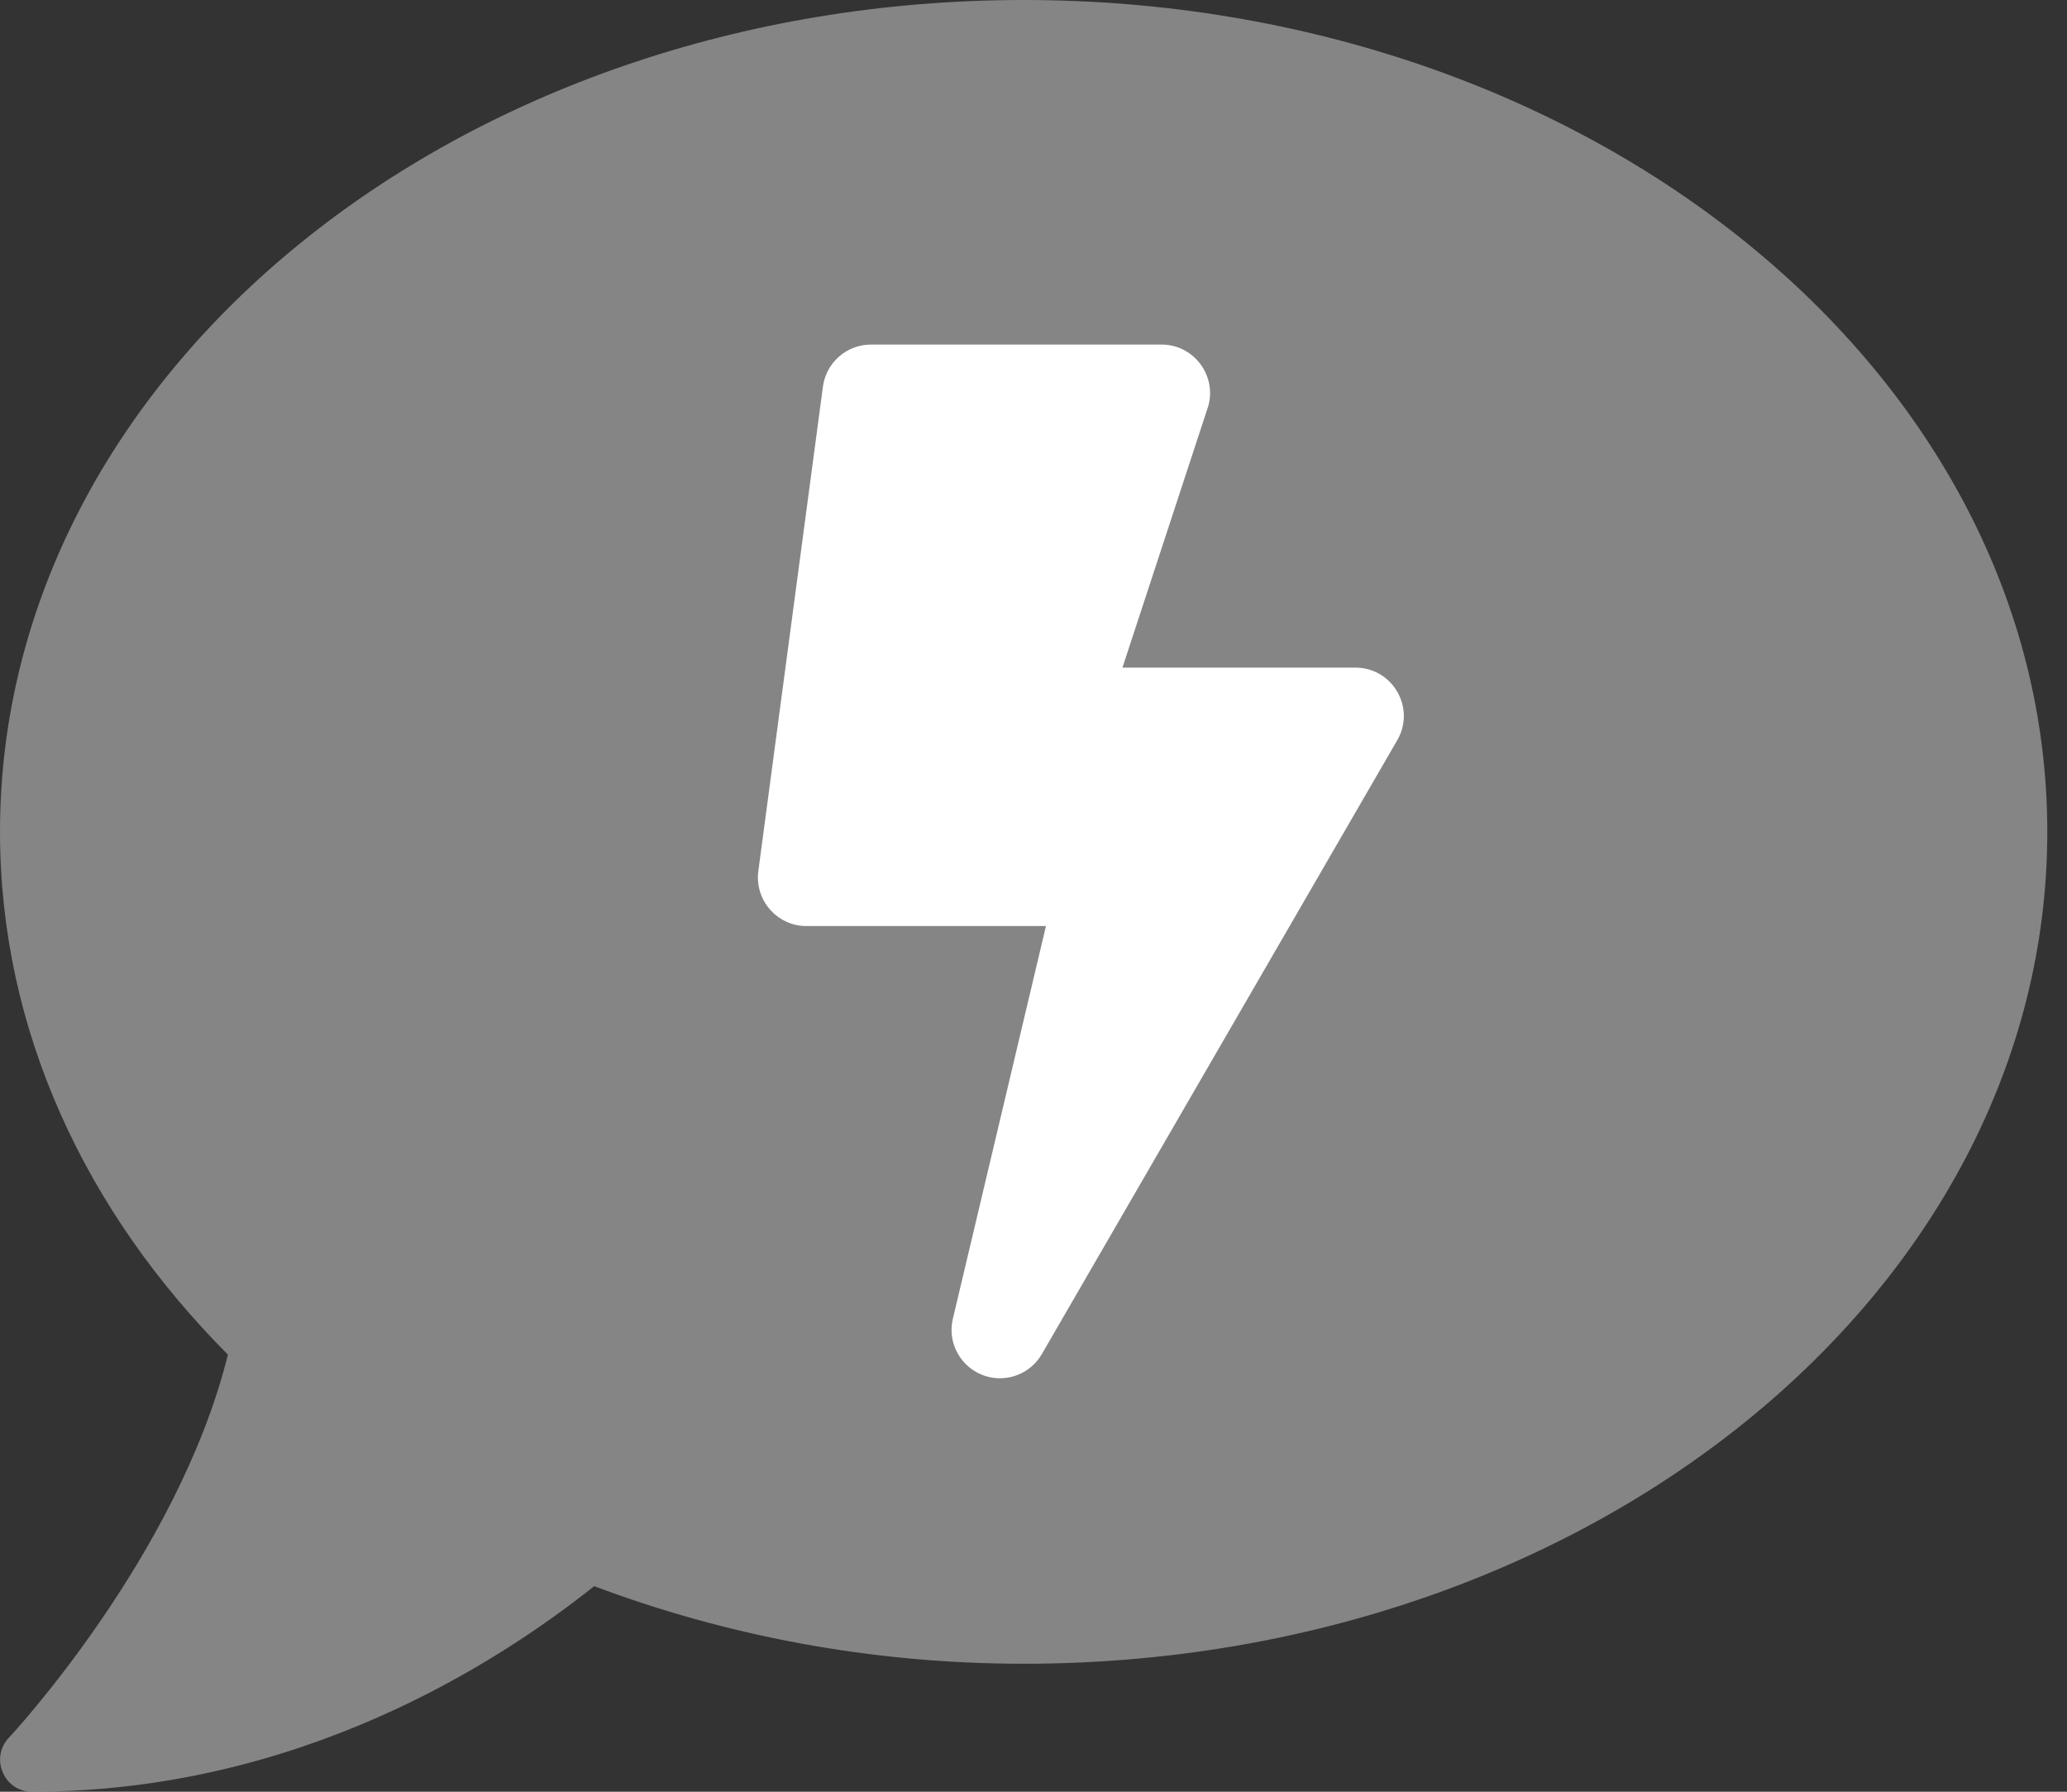 <?xml version="1.0" encoding="UTF-8"?>
<svg width="30px" height="26px" viewBox="0 0 30 26" version="1.1" xmlns="http://www.w3.org/2000/svg" xmlns:xlink="http://www.w3.org/1999/xlink">
    <rect x="0" y="0" width="30" height="26" fill="#333333" stroke="none"/>
    <title>Group 2</title>
    <g id="Page-1" stroke="none" stroke-width="1" fill="none" fill-rule="evenodd">
        <g id="Apple-TV" transform="translate(-929, -81)" fill="#FFFFFF" fill-rule="nonzero">
            <g id="Group-2" transform="translate(929, 81)">
                <g id="comment" opacity="0.4">
                    <path d="M14.857,0 C6.651,0 0,5.403 0,12.071 C0,14.95 1.242,17.585 3.308,19.657 C2.583,22.582 0.157,25.188 0.128,25.217 C0,25.35 -0.035,25.547 0.041,25.721 C0.116,25.896 0.279,26 0.464,26 C4.312,26 7.196,24.154 8.624,23.017 C10.522,23.731 12.629,24.143 14.857,24.143 C23.063,24.143 29.714,18.74 29.714,12.071 C29.714,5.403 23.063,0 14.857,0 Z" id="Path"></path>
                </g>
                <g id="bolt" transform="translate(11, 5)">
                    <path d="M8.672,4.688 L5.291,4.688 L6.539,0.885 C6.657,0.439 6.32,0 5.86,0 L1.641,0 C1.289,0 0.991,0.261 0.944,0.609 L0.006,7.641 C-0.049,8.062 0.279,8.438 0.703,8.438 L4.181,8.438 L2.83,14.136 C2.725,14.581 3.065,15 3.513,15 C3.759,15 3.993,14.871 4.122,14.648 L9.279,5.742 C9.551,5.276 9.214,4.688 8.672,4.688 Z" id="Path"></path>
                </g>
            </g>
        </g>
    </g>
</svg>